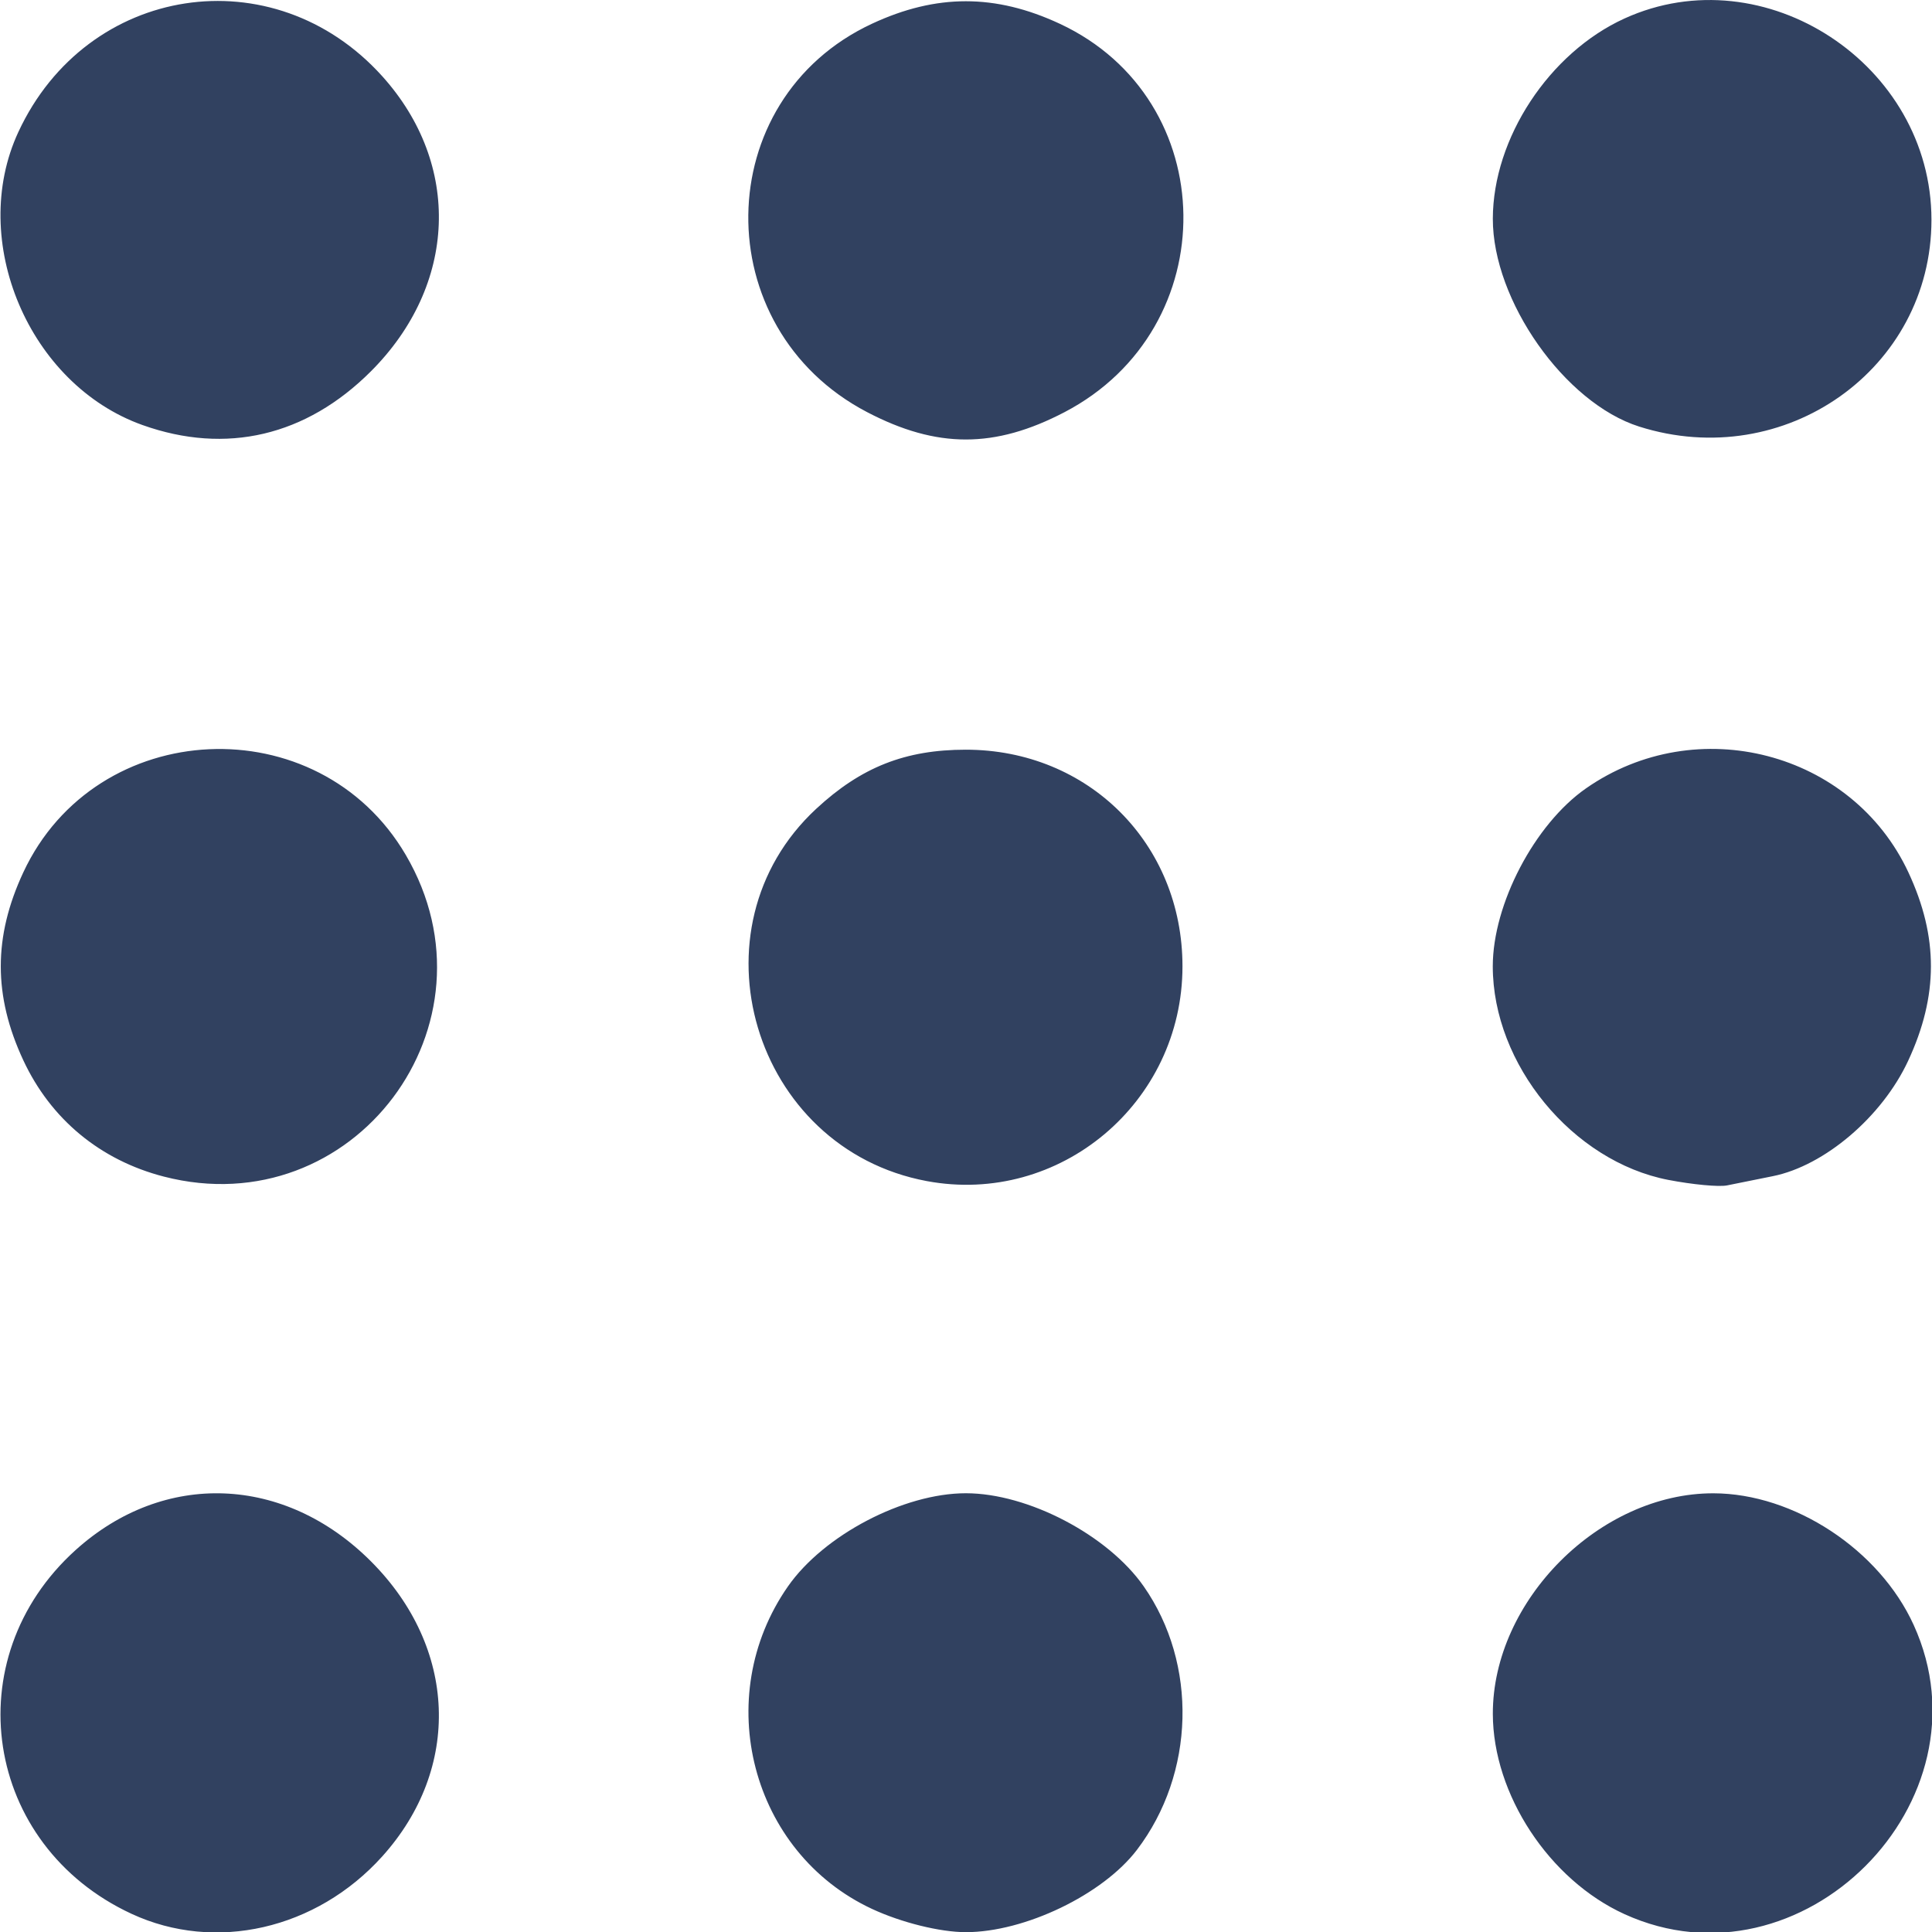 <?xml version="1.0" encoding="UTF-8" standalone="no"?>

<svg
        xmlns:dc="http://purl.org/dc/elements/1.1/"
        xmlns:cc="http://creativecommons.org/ns#"
        xmlns:rdf="http://www.w3.org/1999/02/22-rdf-syntax-ns#"
        xmlns:svg="http://www.w3.org/2000/svg"
        xmlns="http://www.w3.org/2000/svg"
        width="100%"
        height="100%"
        viewBox="0 0 800 800"
        id="svg2"

        version="1.1">
    <defs
            id="defs4" />
    <g
            id="layer1"
            transform="translate(0,-251.962)">
        <path
                id="path3349"
                d="m 54.47,1044.432 c -61.201,-28.396 -73.065,-105.635 -23.141,-150.647 36.567,-32.968 86.516,-31.06 122.246,4.67 35.73,35.73 37.638,85.679 4.67,122.246 -27.238,30.211 -69.151,39.796 -103.775,23.731 z m 306.61,-2.03 c -50.059,-23.309 -66.831,-87.684 -34.796,-133.558 14.841,-21.252 47.901,-38.561 73.655,-38.561 25.753,0 58.814,17.308 73.654,38.561 22.441,32.136 21.262,77.542 -2.832,109.131 -14.129,18.524 -46.427,34.054 -70.822,34.054 -10.677,0 -26.717,-3.974 -38.858,-9.627 z m 311.596,2.168 c -31.195,-14.207 -54.461,-49.583 -54.525,-82.905 -0.091,-47.025 44.334,-91.45 91.359,-91.359 33.323,0.064 68.698,23.33 82.905,54.525 33.31,73.14 -46.599,153.05 -119.739,119.739 z M 67.887,739.173 C 41.525,732.376 21.011,715.396 9.629,690.951 c -12.406,-26.644 -12.406,-51.072 0,-77.716 C 39.762,548.519 131.874,544.29 168.017,605.963 209.05,675.981 146.346,759.401 67.887,739.173 Z m 315.889,1.855 c -72.065,-13.445 -99.18,-104.642 -45.826,-154.133 18.624,-17.276 36.907,-24.503 61.989,-24.503 50.773,0 89.7,38.928 89.7,89.7 0,56.493 -50.837,99.201 -105.863,88.935 z m 307.082,-0.485 c -39.688,-7.656 -72.73,-47.84 -72.73,-88.45 0,-25.753 17.308,-58.814 38.56,-73.655 45.875,-32.035 110.25,-15.263 133.559,34.796 12.454,26.748 12.412,51.06 -0.137,78.013 -10.775,23.143 -34.599,43.439 -56.05,47.749 -7.094,1.425 -15.625,3.146 -18.959,3.823 -3.333,0.677 -14.243,-0.347 -24.243,-2.277 z M 59.015,427.967 C 11.964,411.196 -13.279,351.622 7.599,306.625 35.995,245.424 113.234,233.56 158.246,283.485 c 32.968,36.567 31.06,86.516 -4.67,122.246 -26.791,26.791 -59.924,34.582 -94.561,22.236 z m 300.038,-5.351 c -66.528,-34.755 -65.334,-129.467 2.027,-160.832 26.644,-12.406 51.072,-12.406 77.716,0 67.361,31.365 68.555,126.078 2.027,160.832 -28.919,15.107 -52.852,15.107 -81.771,0 z m 319.684,5.979 c -30.817,-9.768 -60.651,-52.153 -60.586,-86.074 0.064,-33.323 23.33,-68.698 54.525,-82.905 57.947,-26.391 127.1,18.971 127.1,83.374 0,61.783 -60.717,104.725 -121.039,85.605 z"
                style="fill:#314160" />
    </g>
</svg>
